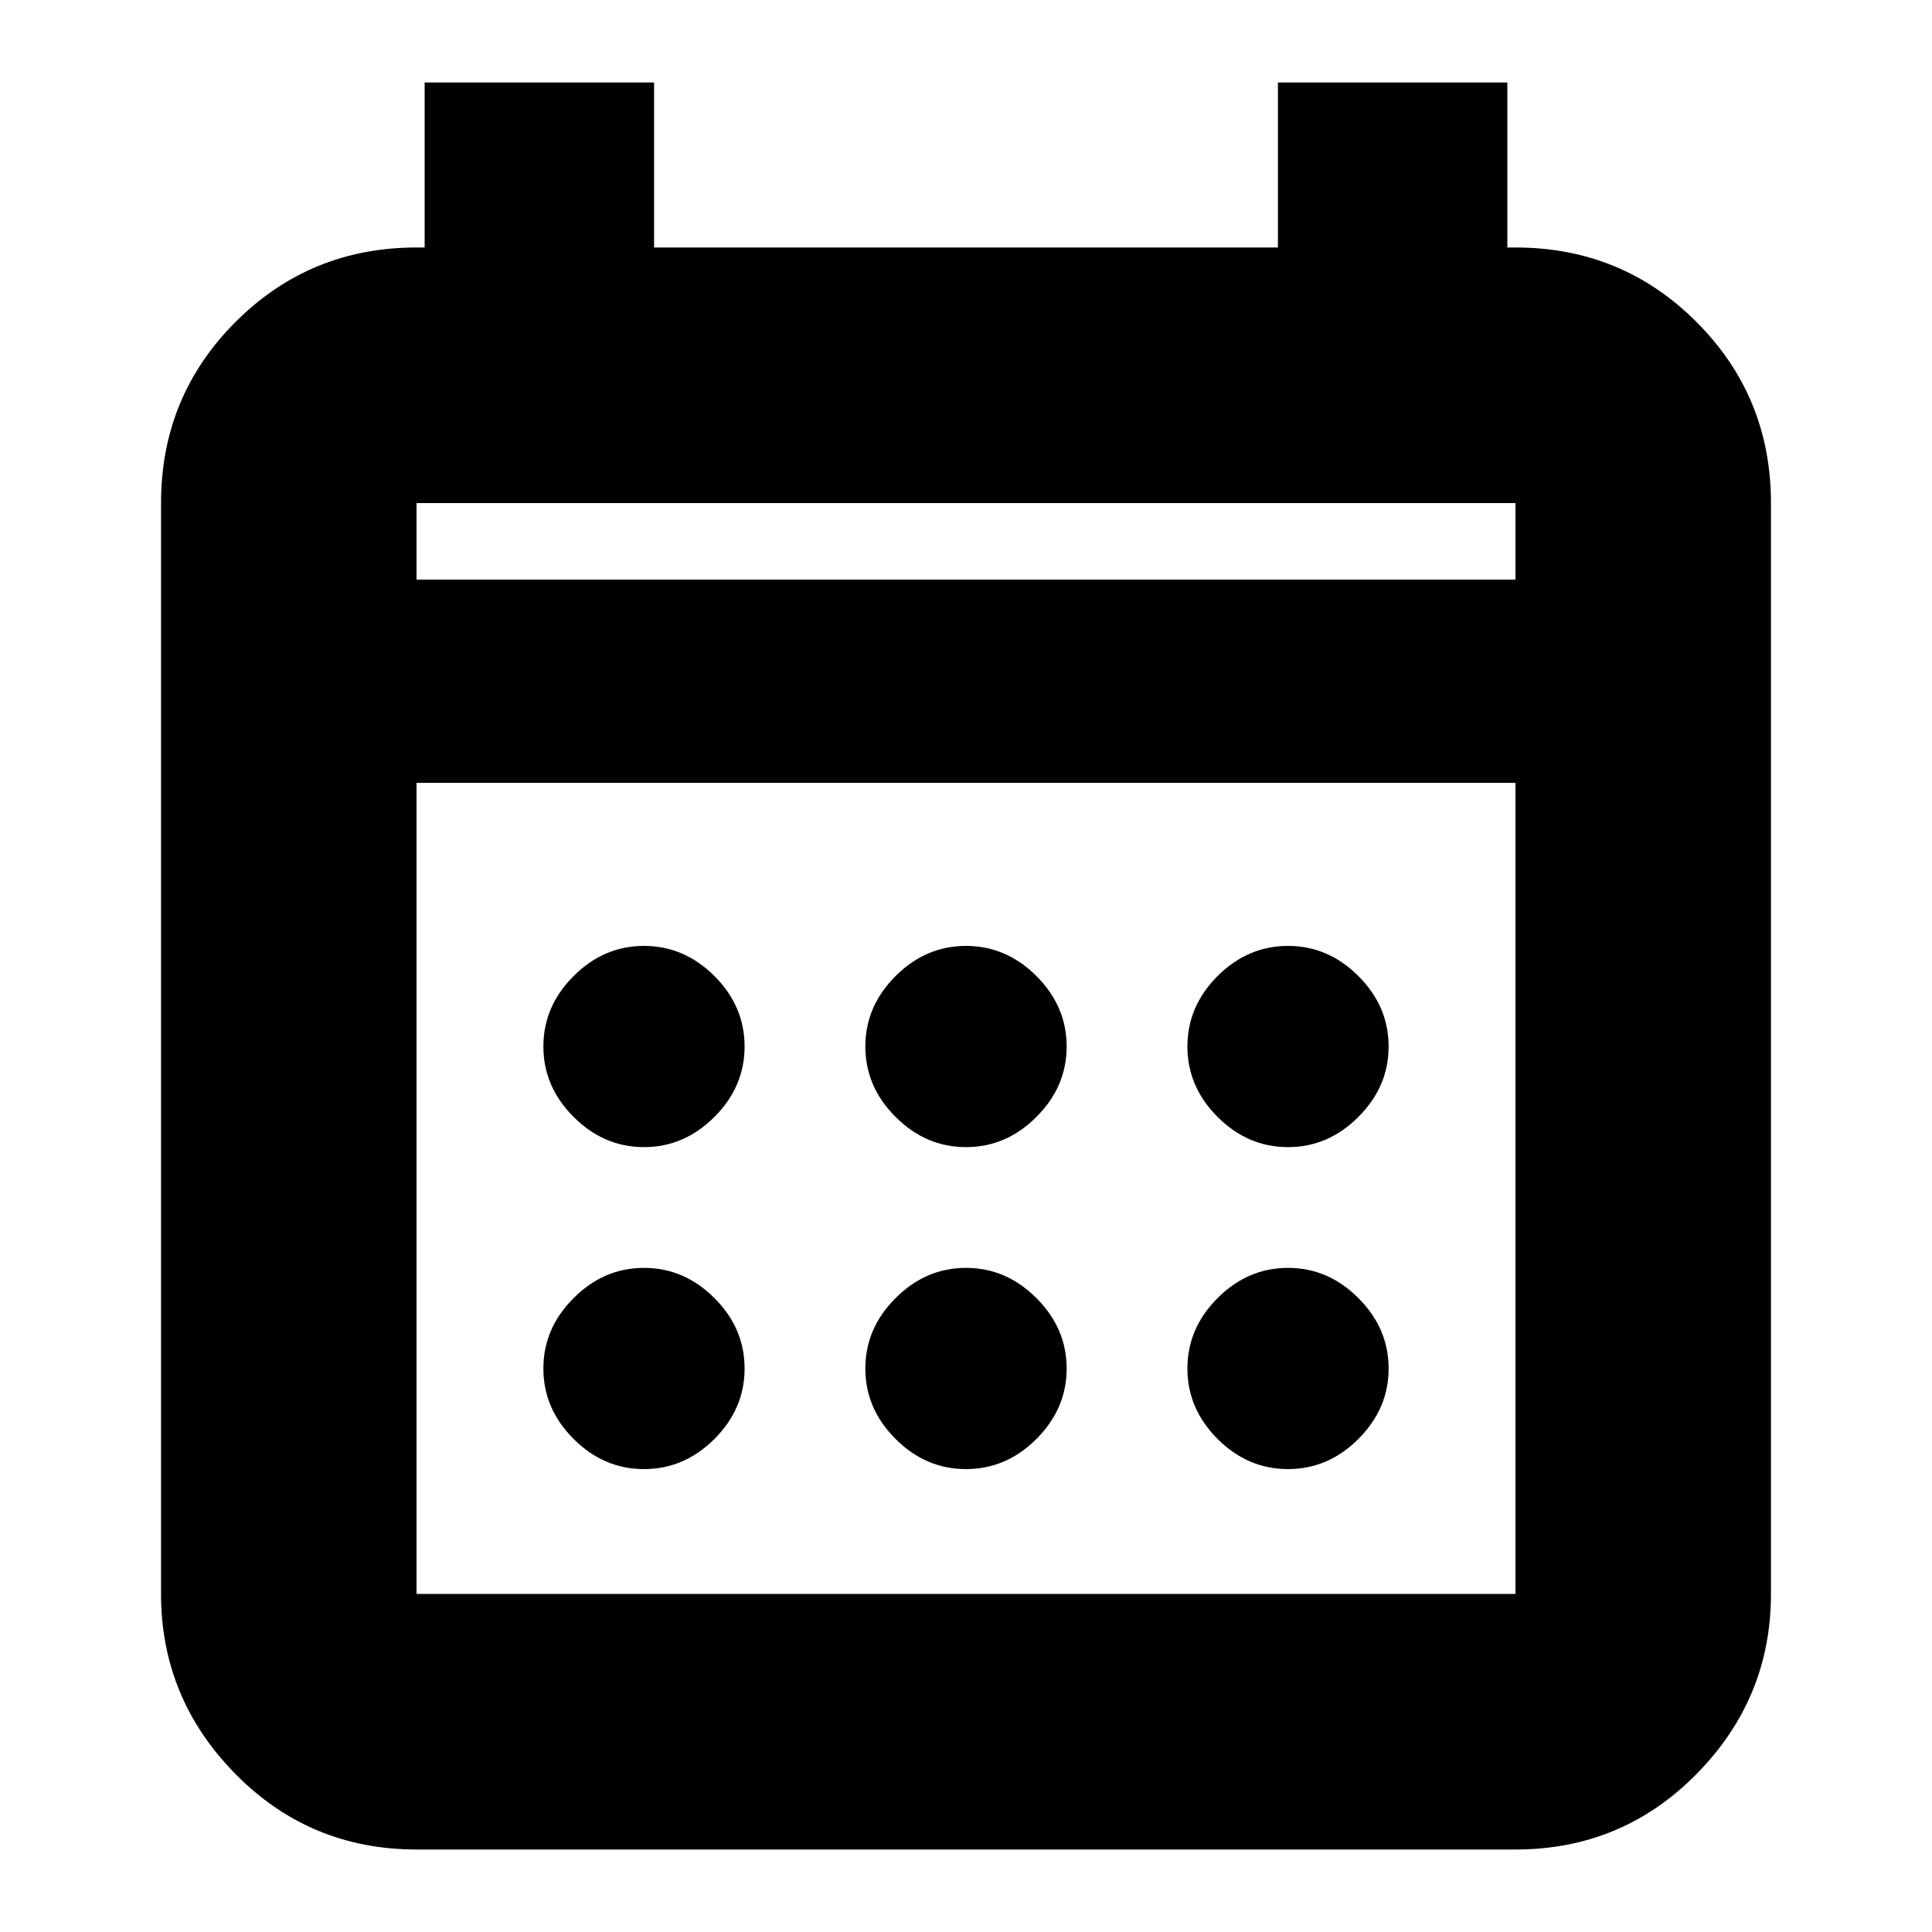 <svg xmlns="http://www.w3.org/2000/svg" height="20" width="20"><path d="M10 11.875Q9.583 11.875 9.271 11.562Q8.958 11.25 8.958 10.833Q8.958 10.417 9.271 10.104Q9.583 9.792 10 9.792Q10.417 9.792 10.729 10.104Q11.042 10.417 11.042 10.833Q11.042 11.25 10.729 11.562Q10.417 11.875 10 11.875ZM6.667 11.875Q6.25 11.875 5.938 11.562Q5.625 11.25 5.625 10.833Q5.625 10.417 5.938 10.104Q6.25 9.792 6.667 9.792Q7.083 9.792 7.396 10.104Q7.708 10.417 7.708 10.833Q7.708 11.25 7.396 11.562Q7.083 11.875 6.667 11.875ZM13.333 11.875Q12.917 11.875 12.604 11.562Q12.292 11.25 12.292 10.833Q12.292 10.417 12.604 10.104Q12.917 9.792 13.333 9.792Q13.75 9.792 14.062 10.104Q14.375 10.417 14.375 10.833Q14.375 11.25 14.062 11.562Q13.75 11.875 13.333 11.875ZM10 15.208Q9.583 15.208 9.271 14.896Q8.958 14.583 8.958 14.167Q8.958 13.75 9.271 13.438Q9.583 13.125 10 13.125Q10.417 13.125 10.729 13.438Q11.042 13.75 11.042 14.167Q11.042 14.583 10.729 14.896Q10.417 15.208 10 15.208ZM6.667 15.208Q6.25 15.208 5.938 14.896Q5.625 14.583 5.625 14.167Q5.625 13.75 5.938 13.438Q6.25 13.125 6.667 13.125Q7.083 13.125 7.396 13.438Q7.708 13.75 7.708 14.167Q7.708 14.583 7.396 14.896Q7.083 15.208 6.667 15.208ZM13.333 15.208Q12.917 15.208 12.604 14.896Q12.292 14.583 12.292 14.167Q12.292 13.75 12.604 13.438Q12.917 13.125 13.333 13.125Q13.75 13.125 14.062 13.438Q14.375 13.75 14.375 14.167Q14.375 14.583 14.062 14.896Q13.75 15.208 13.333 15.208ZM4.312 19.146Q3.208 19.146 2.438 18.365Q1.667 17.583 1.667 16.5V5.208Q1.667 4.104 2.438 3.333Q3.208 2.562 4.312 2.562H4.396V0.854H6.771V2.562H13.229V0.854H15.604V2.562H15.688Q16.792 2.562 17.562 3.333Q18.333 4.104 18.333 5.208V16.5Q18.333 17.583 17.562 18.365Q16.792 19.146 15.688 19.146ZM4.312 16.5H15.688Q15.688 16.5 15.688 16.5Q15.688 16.5 15.688 16.5V8.104H4.312V16.5Q4.312 16.5 4.312 16.5Q4.312 16.5 4.312 16.5ZM4.312 6H15.688V5.208Q15.688 5.208 15.688 5.208Q15.688 5.208 15.688 5.208H4.312Q4.312 5.208 4.312 5.208Q4.312 5.208 4.312 5.208ZM4.312 6V5.208Q4.312 5.208 4.312 5.208Q4.312 5.208 4.312 5.208Q4.312 5.208 4.312 5.208Q4.312 5.208 4.312 5.208V6Z"/></svg>